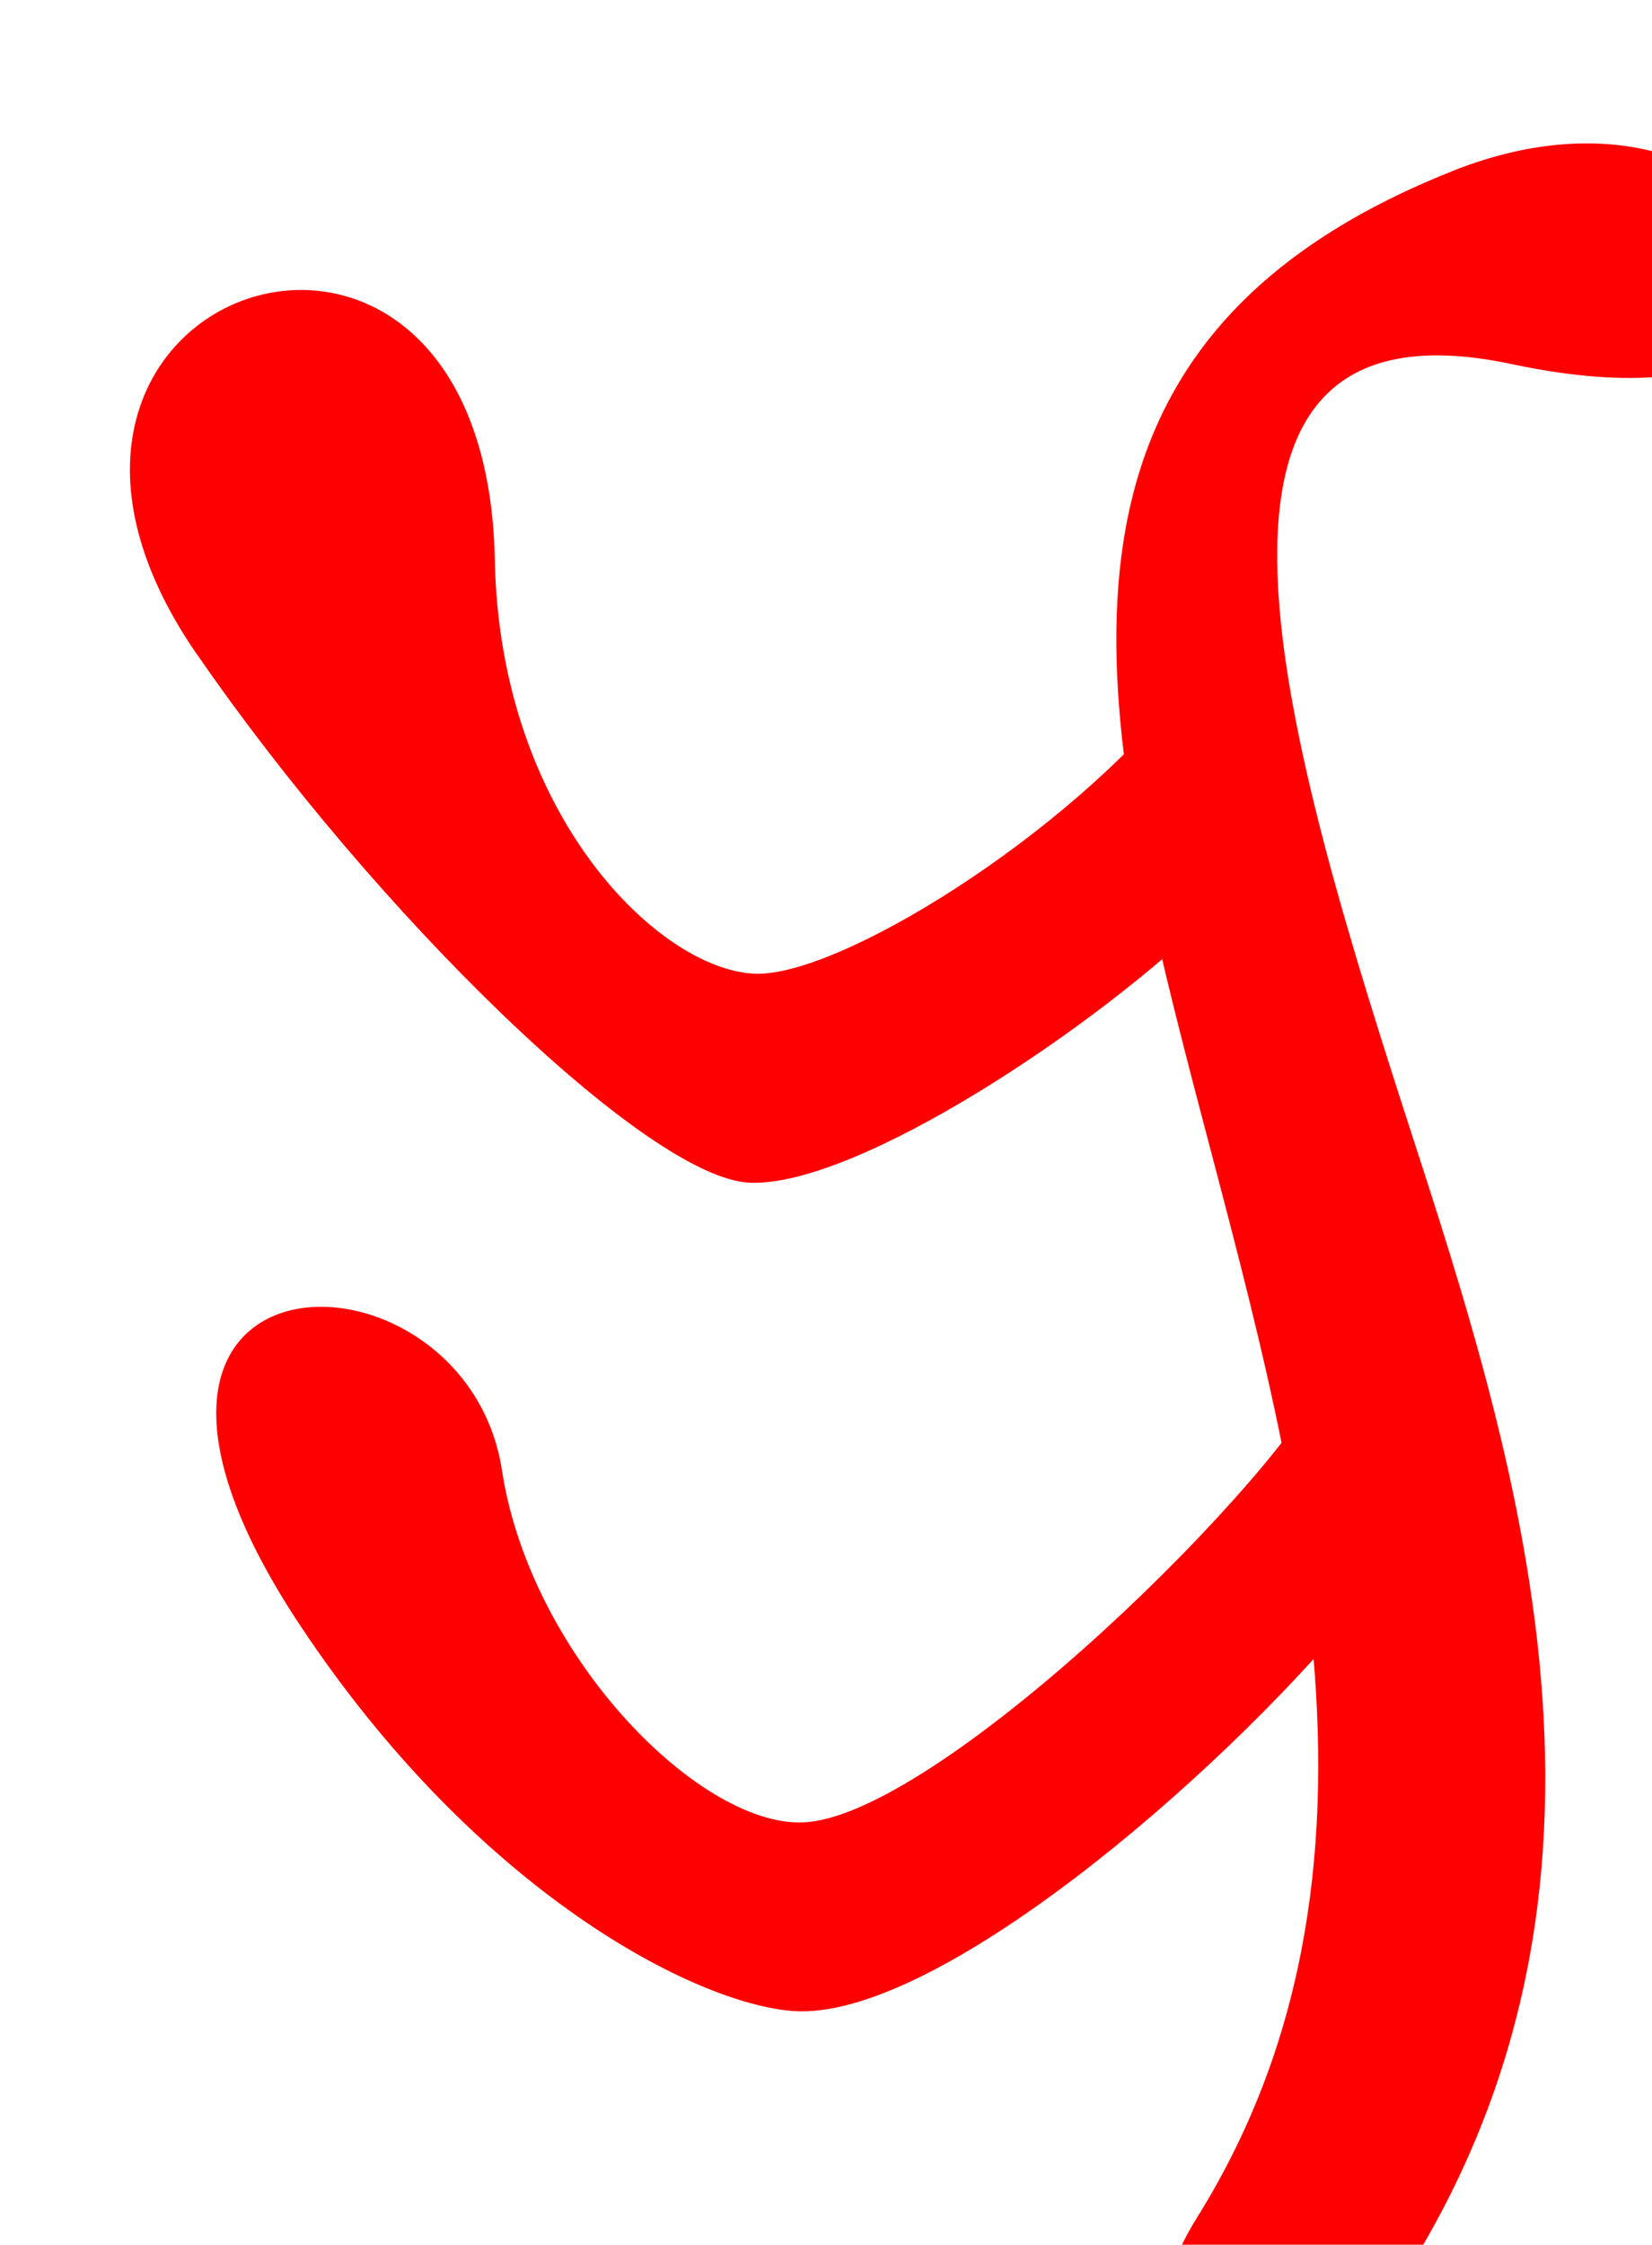 <?xml version="1.0" encoding="UTF-8"?>
<!-- Created with Inkscape (http://www.inkscape.org/) -->
<svg width="2.814mm" height="3.822mm" version="1.1" viewBox="0 0 2.814 3.822" xmlns="http://www.w3.org/2000/svg">
 <g transform="translate(-85.396 -146.74)">
  <g transform="matrix(.265 0 0 .265 -55.212 -10.548)" fill="#f00">
   <path d="m539.93 594.64c-5.337 2.121 1.276 8.472-1.637 13.144-0.741 1.189 0.6 1.378 1.017 0.829 1.947-2.564 1.157-5.335 0.398-7.671-0.842-2.592-1.758-5.565 0.605-5.063 2.86 0.608 1.843-2.125-0.382-1.24z"/>
   <path d="m531.86 597.74c1.139 1.654 2.899 3.376 3.559 3.399 0.692 0.024 2.243-1.008 2.988-1.747-7e-3 -0.27-0.189-1.049-0.203-1.431-0.747 0.948-2.217 1.855-2.755 1.835-0.613-0.023-1.64-1.016-1.672-2.656-0.057-2.939-3.533-1.746-1.918 0.6z"/>
   <path d="m532.53 603.99c1.136 1.707 2.535 2.425 3.164 2.471 0.906 0.066 2.717-1.486 3.608-2.563-7e-3 -0.27-0.126-1.207-0.14-1.589-0.312 0.718-2.488 2.857-3.374 2.938-0.666 0.061-1.78-1.052-1.965-2.259-0.237-1.548-2.976-1.526-1.293 1.002z"/>
  </g>
 </g>
</svg>
